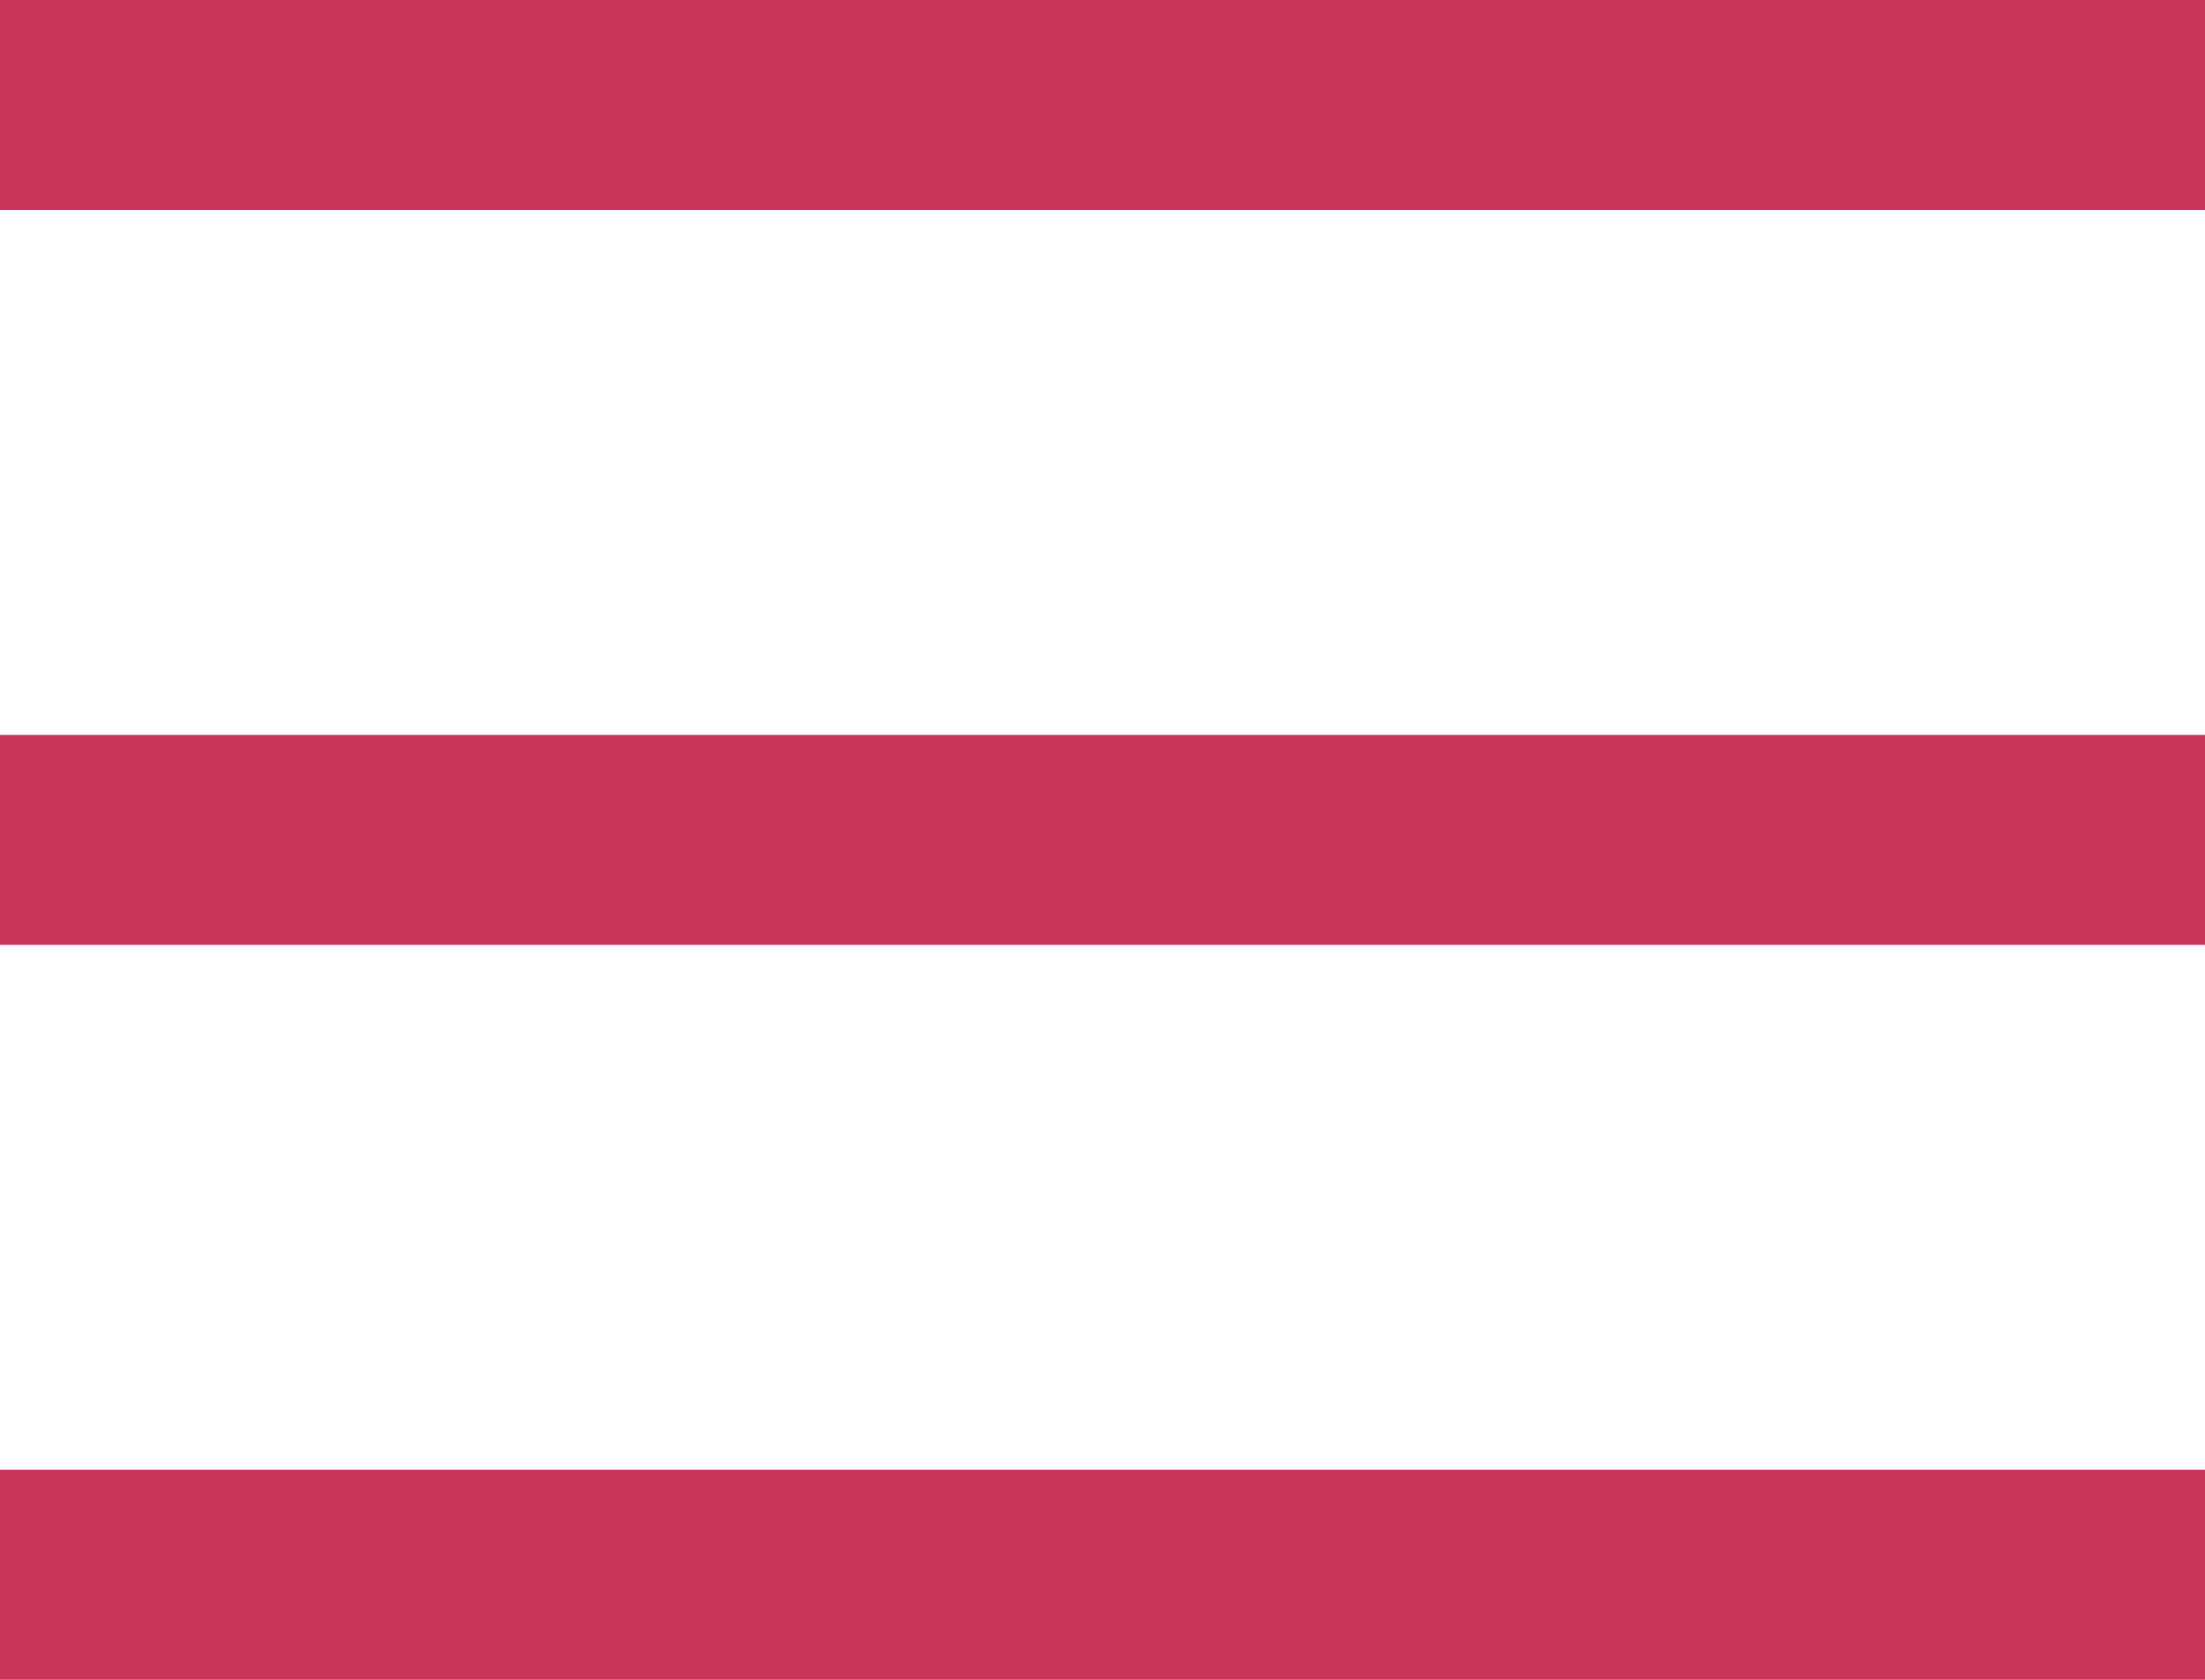 <svg width="42" height="32" viewBox="0 0 42 32" version="1.1" xmlns="http://www.w3.org/2000/svg" xmlns:xlink="http://www.w3.org/1999/xlink">
<title>icon_menu</title>
<desc>Created using Figma</desc>
<g id="Canvas" transform="translate(-1639 42)">
<g id="icon_menu">
<g id="Vector">
<use xlink:href="#path0_fill" transform="translate(1639 -42)" fill="#C93259"/>
<use xlink:href="#path1_fill" transform="translate(1639 -42)" fill="#C93259"/>
<use xlink:href="#path2_fill" transform="translate(1639 -42)" fill="#C93259"/>
</g>
</g>
</g>
<defs>
<path id="path0_fill" d="M 0 0L 42 0L 42 4L 0 4L 0 0Z"/>
<path id="path1_fill" d="M 0 14L 42 14L 42 18L 0 18L 0 14Z"/>
<path id="path2_fill" d="M 0 28L 42 28L 42 32L 0 32L 0 28Z"/>
</defs>
</svg>
